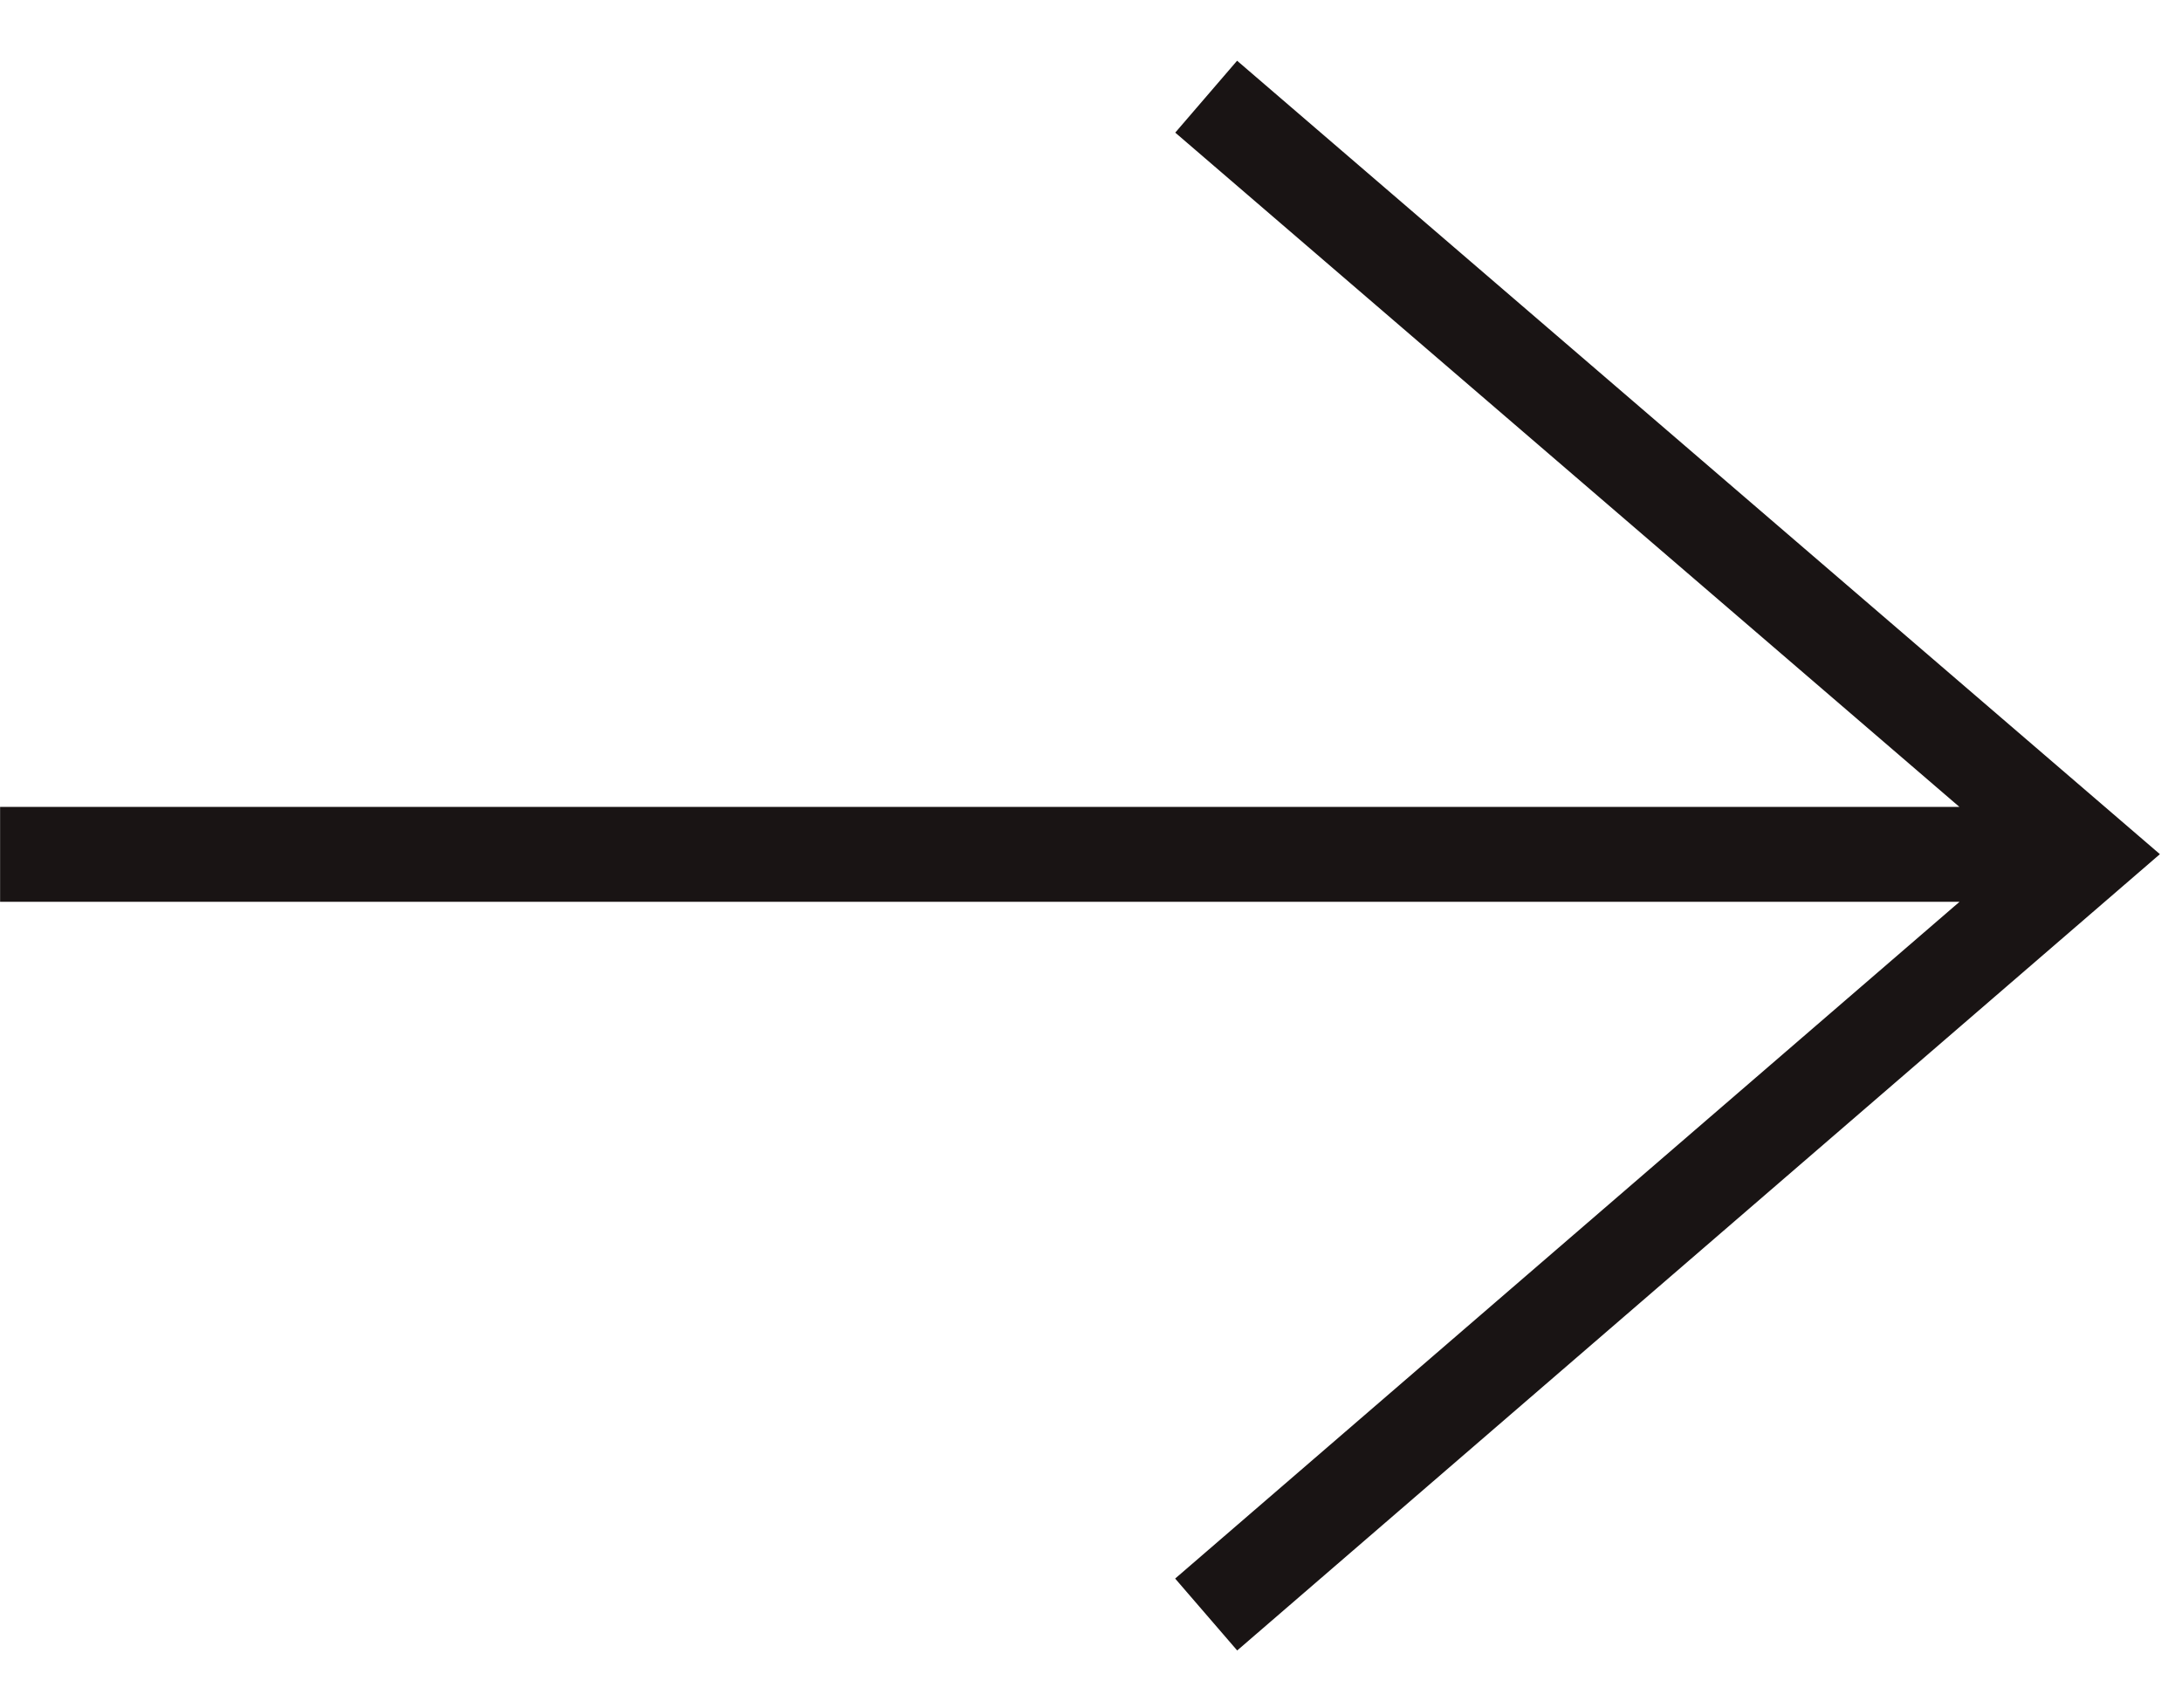 <svg width="23" height="18" viewBox="0 0 23 18" fill="none" xmlns="http://www.w3.org/2000/svg">
<path d="M13.04 0.64L12.388 1.398L20.654 8.506H0.001V9.506H20.655L12.387 16.64L13.041 17.398L22.767 9.004L13.04 0.64Z" fill="#191414"/>
</svg>
